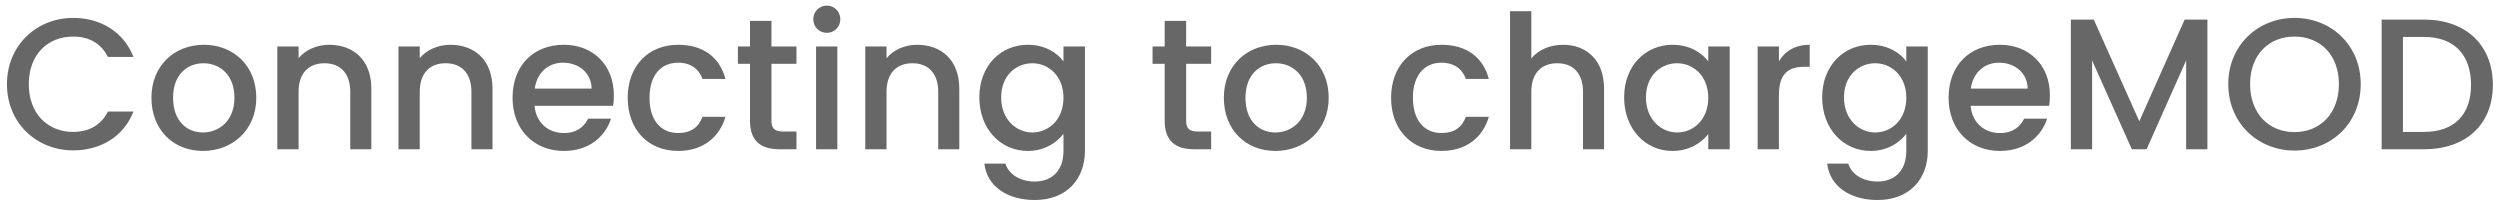 <svg width="134" height="11" viewBox="0 0 134 11" fill="none" xmlns="http://www.w3.org/2000/svg">
<path d="M0.373 4.51C0.373 6.6 1.963 8.06 3.923 8.06C5.373 8.06 6.623 7.34 7.153 5.98H5.783C5.413 6.72 4.753 7.07 3.923 7.07C2.543 7.07 1.543 6.08 1.543 4.51C1.543 2.94 2.543 1.96 3.923 1.96C4.753 1.96 5.413 2.31 5.783 3.05H7.153C6.623 1.69 5.373 0.96 3.923 0.96C1.963 0.96 0.373 2.43 0.373 4.51ZM13.737 5.24C13.737 3.51 12.497 2.4 10.927 2.4C9.357 2.4 8.117 3.51 8.117 5.24C8.117 6.97 9.307 8.09 10.877 8.09C12.457 8.09 13.737 6.97 13.737 5.24ZM9.277 5.24C9.277 3.99 10.047 3.39 10.907 3.39C11.757 3.39 12.567 3.99 12.567 5.24C12.567 6.49 11.727 7.1 10.877 7.1C10.017 7.1 9.277 6.49 9.277 5.24ZM18.774 8H19.904V4.75C19.904 3.21 18.934 2.4 17.644 2.4C16.984 2.4 16.374 2.67 16.004 3.12V2.49H14.864V8H16.004V4.92C16.004 3.91 16.554 3.39 17.394 3.39C18.224 3.39 18.774 3.91 18.774 4.92V8ZM25.268 8H26.398V4.75C26.398 3.21 25.428 2.4 24.138 2.4C23.478 2.4 22.868 2.67 22.498 3.12V2.49H21.358V8H22.498V4.92C22.498 3.91 23.048 3.39 23.888 3.39C24.718 3.39 25.268 3.91 25.268 4.92V8ZM30.172 3.36C31.023 3.36 31.692 3.9 31.712 4.75H28.663C28.782 3.88 29.402 3.36 30.172 3.36ZM32.752 6.36H31.523C31.312 6.79 30.922 7.13 30.223 7.13C29.383 7.13 28.733 6.58 28.652 5.67H32.862C32.892 5.48 32.903 5.3 32.903 5.11C32.903 3.49 31.793 2.4 30.223 2.4C28.593 2.4 27.473 3.51 27.473 5.24C27.473 6.97 28.642 8.09 30.223 8.09C31.573 8.09 32.443 7.32 32.752 6.36ZM33.644 5.24C33.644 6.97 34.764 8.09 36.344 8.09C37.694 8.09 38.574 7.34 38.884 6.26H37.654C37.444 6.83 37.024 7.13 36.344 7.13C35.424 7.13 34.814 6.45 34.814 5.24C34.814 4.04 35.424 3.36 36.344 3.36C37.024 3.36 37.464 3.7 37.654 4.23H38.884C38.574 3.07 37.694 2.4 36.344 2.4C34.764 2.4 33.644 3.52 33.644 5.24ZM40.2 6.47C40.2 7.59 40.81 8 41.791 8H42.691V7.05H41.99C41.511 7.05 41.35 6.88 41.35 6.47V3.42H42.691V2.49H41.35V1.12H40.2V2.49H39.55V3.42H40.2V6.47ZM43.741 8H44.881V2.49H43.741V8ZM44.321 1.76C44.721 1.76 45.041 1.44 45.041 1.03C45.041 0.62 44.721 0.3 44.321 0.3C43.911 0.3 43.591 0.62 43.591 1.03C43.591 1.44 43.911 1.76 44.321 1.76ZM50.288 8H51.418V4.75C51.418 3.21 50.448 2.4 49.158 2.4C48.498 2.4 47.888 2.67 47.518 3.12V2.49H46.378V8H47.518V4.92C47.518 3.91 48.068 3.39 48.908 3.39C49.738 3.39 50.288 3.91 50.288 4.92V8ZM52.492 5.22C52.492 6.92 53.642 8.09 55.092 8.09C55.992 8.09 56.652 7.64 57.002 7.17V8.09C57.002 9.19 56.342 9.73 55.462 9.73C54.672 9.73 54.062 9.34 53.892 8.77H52.762C52.902 9.99 53.992 10.72 55.462 10.72C57.182 10.72 58.152 9.59 58.152 8.09V2.49H57.002V3.29C56.662 2.82 55.992 2.4 55.092 2.4C53.642 2.4 52.492 3.52 52.492 5.22ZM57.002 5.24C57.002 6.43 56.192 7.1 55.332 7.1C54.482 7.1 53.662 6.41 53.662 5.22C53.662 4.03 54.482 3.39 55.332 3.39C56.192 3.39 57.002 4.06 57.002 5.24ZM62.427 6.47C62.427 7.59 63.037 8 64.017 8H64.917V7.05H64.217C63.737 7.05 63.577 6.88 63.577 6.47V3.42H64.917V2.49H63.577V1.12H62.427V2.49H61.777V3.42H62.427V6.47ZM71.218 5.24C71.218 3.51 69.978 2.4 68.408 2.4C66.838 2.4 65.598 3.51 65.598 5.24C65.598 6.97 66.788 8.09 68.358 8.09C69.938 8.09 71.218 6.97 71.218 5.24ZM66.758 5.24C66.758 3.99 67.528 3.39 68.388 3.39C69.238 3.39 70.048 3.99 70.048 5.24C70.048 6.49 69.208 7.1 68.358 7.1C67.498 7.1 66.758 6.49 66.758 5.24ZM74.562 5.24C74.562 6.97 75.682 8.09 77.262 8.09C78.612 8.09 79.492 7.34 79.802 6.26H78.572C78.362 6.83 77.942 7.13 77.262 7.13C76.342 7.13 75.732 6.45 75.732 5.24C75.732 4.04 76.342 3.36 77.262 3.36C77.942 3.36 78.382 3.7 78.572 4.23H79.802C79.492 3.07 78.612 2.4 77.262 2.4C75.682 2.4 74.562 3.52 74.562 5.24ZM80.939 8H82.079V4.92C82.079 3.91 82.629 3.39 83.469 3.39C84.299 3.39 84.849 3.91 84.849 4.92V8H85.978V4.75C85.978 3.21 85.019 2.4 83.788 2.4C83.079 2.4 82.459 2.67 82.079 3.13V0.6H80.939V8ZM87.053 5.22C87.053 6.92 88.203 8.09 89.633 8.09C90.553 8.09 91.213 7.65 91.563 7.18V8H92.713V2.49H91.563V3.29C91.223 2.84 90.583 2.4 89.653 2.4C88.203 2.4 87.053 3.52 87.053 5.22ZM91.563 5.24C91.563 6.43 90.753 7.1 89.893 7.1C89.043 7.1 88.223 6.41 88.223 5.22C88.223 4.03 89.043 3.39 89.893 3.39C90.753 3.39 91.563 4.06 91.563 5.24ZM95.35 5.1C95.35 3.93 95.87 3.58 96.71 3.58H97V2.4C96.22 2.4 95.67 2.74 95.35 3.29V2.49H94.21V8H95.35V5.1ZM97.668 5.22C97.668 6.92 98.818 8.09 100.268 8.09C101.168 8.09 101.828 7.64 102.178 7.17V8.09C102.178 9.19 101.518 9.73 100.638 9.73C99.848 9.73 99.238 9.34 99.068 8.77H97.938C98.078 9.99 99.168 10.72 100.638 10.72C102.358 10.72 103.328 9.59 103.328 8.09V2.49H102.178V3.29C101.838 2.82 101.168 2.4 100.268 2.4C98.818 2.4 97.668 3.52 97.668 5.22ZM102.178 5.24C102.178 6.43 101.368 7.1 100.508 7.1C99.658 7.1 98.838 6.41 98.838 5.22C98.838 4.03 99.658 3.39 100.508 3.39C101.368 3.39 102.178 4.06 102.178 5.24ZM107.145 3.36C107.995 3.36 108.665 3.9 108.685 4.75H105.635C105.755 3.88 106.375 3.36 107.145 3.36ZM109.725 6.36H108.495C108.285 6.79 107.895 7.13 107.195 7.13C106.355 7.13 105.705 6.58 105.625 5.67H109.835C109.865 5.48 109.875 5.3 109.875 5.11C109.875 3.49 108.765 2.4 107.195 2.4C105.565 2.4 104.445 3.51 104.445 5.24C104.445 6.97 105.615 8.09 107.195 8.09C108.545 8.09 109.415 7.32 109.725 6.36ZM110.997 8H112.137V3.24L114.267 8H115.057L117.177 3.24V8H118.317V1.05H117.097L114.667 6.5L112.227 1.05H110.997V8ZM126.535 4.51C126.535 2.43 124.965 0.96 122.985 0.96C121.025 0.96 119.435 2.43 119.435 4.51C119.435 6.6 121.025 8.07 122.985 8.07C124.965 8.07 126.535 6.6 126.535 4.51ZM120.605 4.51C120.605 2.94 121.605 1.96 122.985 1.96C124.365 1.96 125.365 2.94 125.365 4.51C125.365 6.08 124.365 7.08 122.985 7.08C121.605 7.08 120.605 6.08 120.605 4.51ZM129.927 1.05H127.657V8H129.927C132.157 8 133.617 6.69 133.617 4.55C133.617 2.4 132.157 1.05 129.927 1.05ZM128.797 7.07V1.98H129.927C131.567 1.98 132.447 2.96 132.447 4.55C132.447 6.13 131.567 7.07 129.927 7.07H128.797Z" fill="#666766"/>
</svg>
